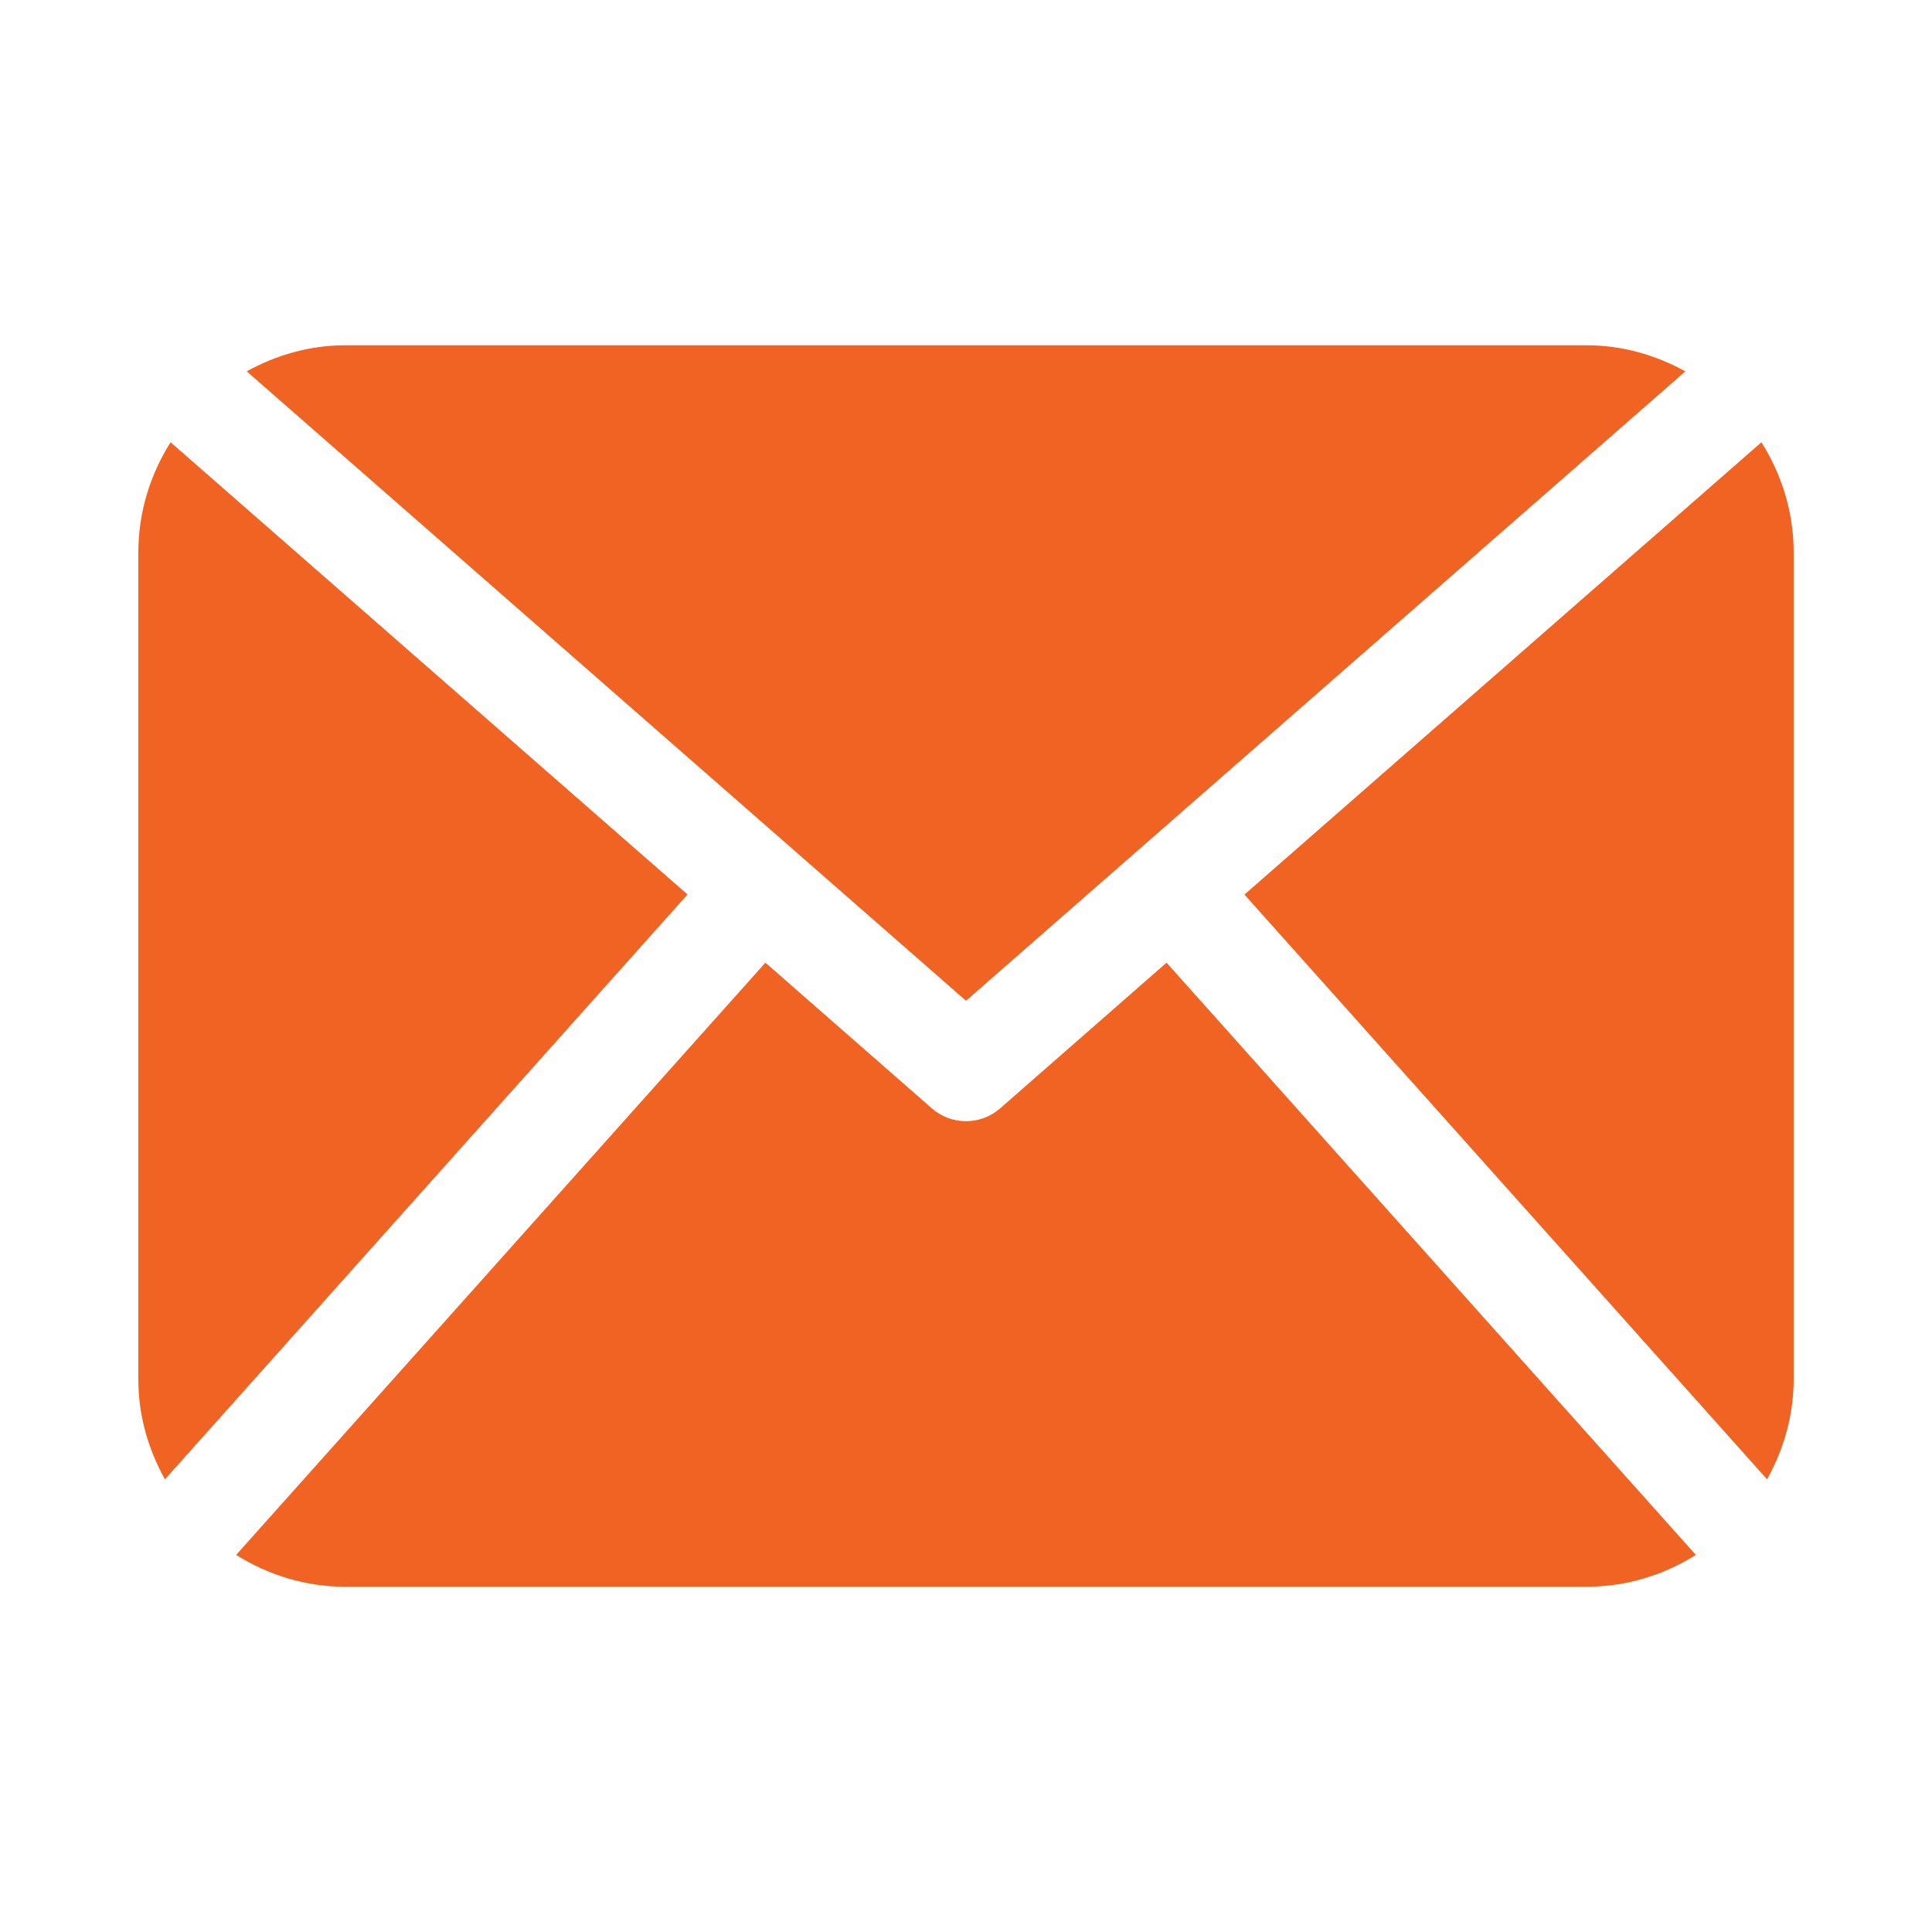 <?xml version="1.0" encoding="iso-8859-1"?>
<!-- Generator: Adobe Illustrator 22.0.0, SVG Export Plug-In . SVG Version: 6.00 Build 0)  -->
<svg version="1.1" id="Capa_1" xmlns="http://www.w3.org/2000/svg" xmlns:xlink="http://www.w3.org/1999/xlink" x="0px" y="0px"
	 viewBox="0 0 512 512" style="enable-background:new 0 0 512 512;" xml:space="preserve">
<g>
	<path style="fill:#F16322;" d="M475.333,365.665c0,9.617-2.705,18.532-7.038,26.375L329.79,237.073l137.003-119.866
		c5.329,8.458,8.54,18.392,8.54,29.128L475.333,365.665L475.333,365.665z M256,265.211L446.636,98.409
		c-7.823-4.283-16.632-6.909-26.135-6.909H91.5c-9.514,0-18.326,2.626-26.118,6.909L256,265.211z M309.148,255.119l-44.127,38.635
		c-2.581,2.248-5.795,3.371-9.021,3.371c-3.228,0-6.442-1.123-9.023-3.371l-44.137-38.636L62.584,412.066
		c8.407,5.274,18.26,8.434,28.915,8.434h329.002c10.654,0,20.511-3.16,28.915-8.434L309.148,255.119z M45.209,117.207
		c-5.329,8.458-8.542,18.392-8.542,29.129v219.33c0,9.617,2.692,18.532,7.042,26.375l138.489-154.994L45.209,117.207z"/>
</g>
</svg>
